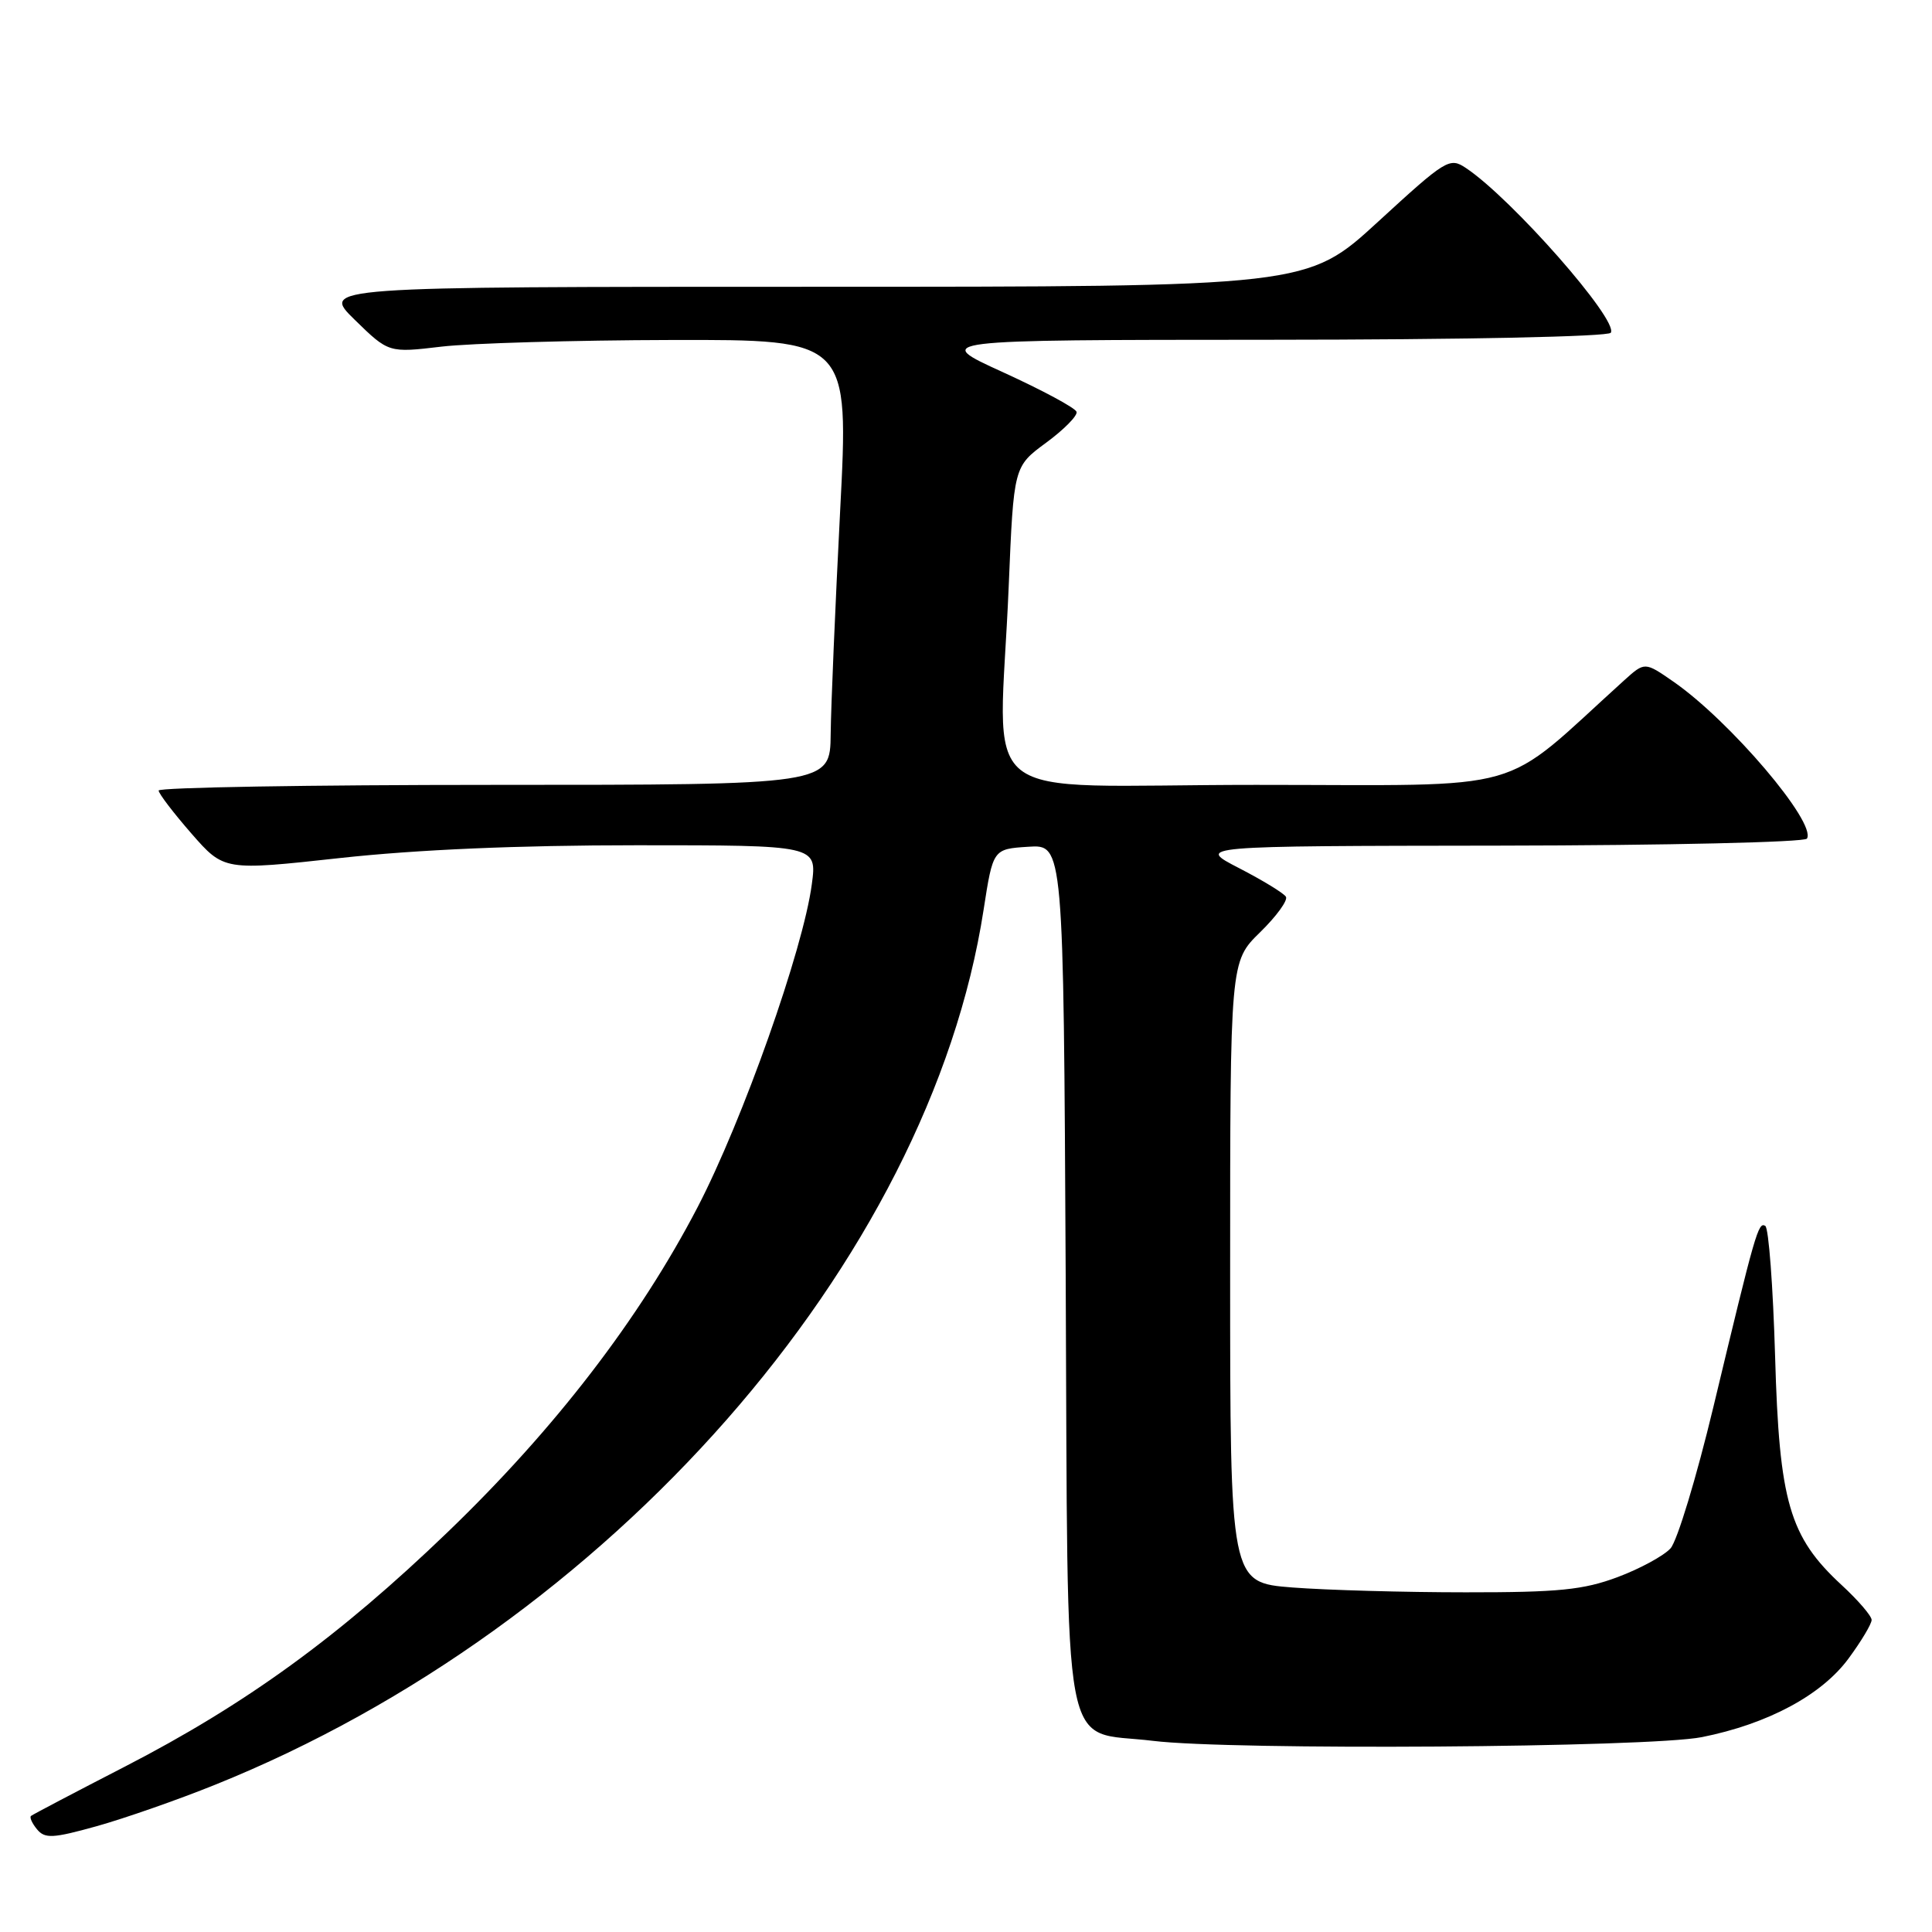 <?xml version="1.0" encoding="UTF-8" standalone="no"?>
<!DOCTYPE svg PUBLIC "-//W3C//DTD SVG 1.1//EN" "http://www.w3.org/Graphics/SVG/1.1/DTD/svg11.dtd" >
<svg xmlns="http://www.w3.org/2000/svg" xmlns:xlink="http://www.w3.org/1999/xlink" version="1.1" viewBox="0 0 256 256">
 <g >
 <path fill="currentColor"
d=" M 28.50 236.49 C 80.66 215.50 123.13 167.16 130.33 120.56 C 131.58 112.50 131.58 112.50 136.25 112.20 C 140.92 111.89 140.92 111.89 141.21 169.04 C 141.54 235.00 140.45 229.16 152.76 230.67 C 163.16 231.95 218.48 231.57 225.50 230.18 C 234.24 228.44 241.38 224.61 244.95 219.75 C 246.63 217.47 248.00 215.18 248.00 214.65 C 248.00 214.12 246.21 212.04 244.02 210.02 C 237.10 203.63 235.76 199.03 235.21 179.73 C 234.94 170.50 234.36 162.72 233.91 162.44 C 232.98 161.87 232.61 163.17 227.03 186.44 C 224.79 195.76 222.24 204.19 221.35 205.17 C 220.46 206.15 217.30 207.87 214.33 208.98 C 209.80 210.67 206.54 211.00 194.21 210.99 C 186.12 210.99 175.79 210.70 171.25 210.35 C 163.00 209.70 163.00 209.70 163.00 168.55 C 163.00 127.41 163.00 127.41 166.96 123.54 C 169.14 121.41 170.68 119.29 170.39 118.82 C 170.10 118.35 167.30 116.64 164.18 115.03 C 158.50 112.10 158.50 112.10 198.69 112.05 C 220.80 112.02 239.13 111.60 239.43 111.12 C 240.72 109.02 229.23 95.51 221.72 90.31 C 217.94 87.69 217.94 87.69 215.22 90.14 C 198.33 105.42 203.34 104.00 166.44 104.00 C 128.12 104.00 132.43 107.46 133.66 77.66 C 134.32 61.82 134.32 61.82 138.62 58.66 C 140.98 56.92 142.80 55.08 142.65 54.57 C 142.50 54.06 138.13 51.71 132.94 49.34 C 123.50 45.04 123.50 45.04 168.19 45.02 C 193.85 45.01 213.12 44.61 213.44 44.09 C 214.48 42.42 200.28 26.28 194.24 22.26 C 192.08 20.82 191.62 21.10 182.60 29.38 C 173.21 38.00 173.21 38.00 107.87 38.00 C 42.53 38.00 42.53 38.00 47.01 42.38 C 51.50 46.76 51.50 46.76 58.50 45.93 C 62.35 45.48 76.07 45.08 89.00 45.05 C 112.50 45.00 112.50 45.00 111.32 67.75 C 110.68 80.26 110.11 93.54 110.07 97.25 C 110.00 104.00 110.00 104.00 65.50 104.00 C 41.02 104.00 21.01 104.34 21.02 104.75 C 21.03 105.16 22.99 107.72 25.36 110.44 C 29.68 115.38 29.68 115.38 45.09 113.69 C 55.22 112.58 68.68 112.00 84.38 112.00 C 108.26 112.00 108.26 112.00 107.57 117.17 C 106.43 125.80 98.42 148.43 92.44 159.95 C 84.74 174.75 73.54 189.33 59.30 203.03 C 44.94 216.85 32.56 225.84 16.50 234.11 C 9.90 237.51 4.32 240.44 4.11 240.62 C 3.89 240.80 4.25 241.60 4.91 242.40 C 5.95 243.65 7.00 243.60 12.81 241.98 C 16.49 240.95 23.55 238.49 28.50 236.49 Z "/>
</g>
</svg>
